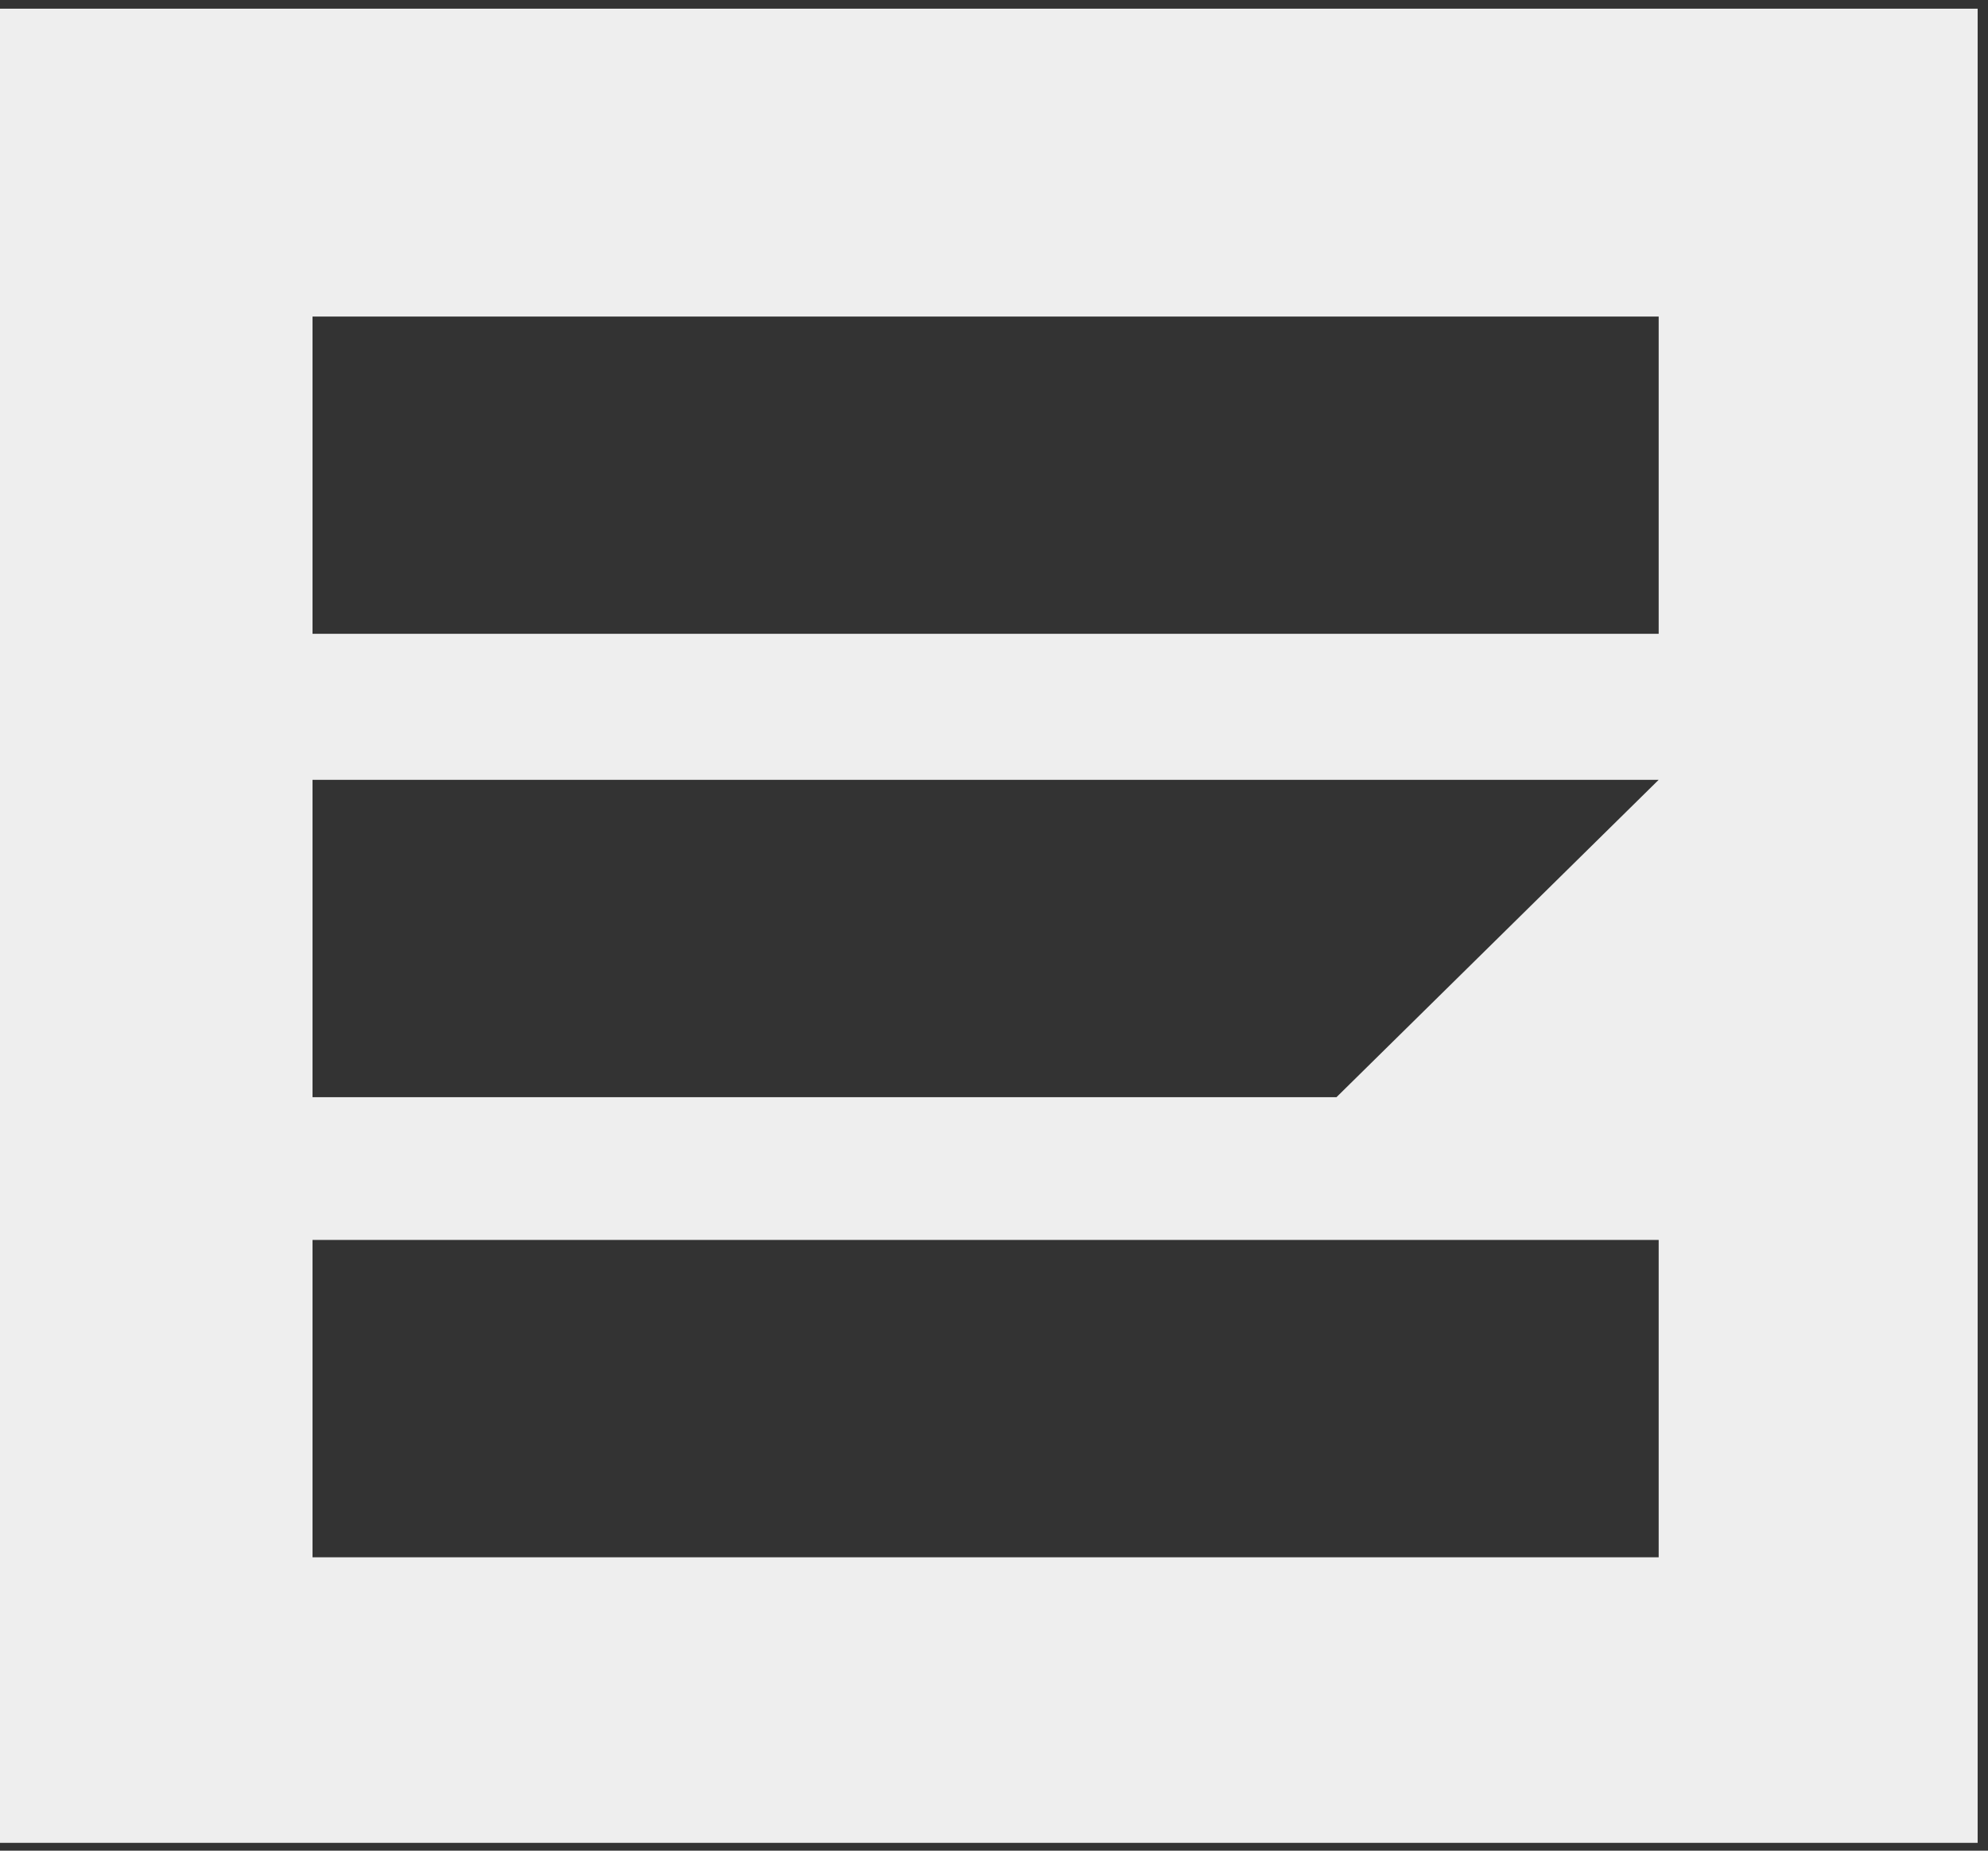 <svg width="29" height="27" viewBox="0 0 29 27" fill="none" xmlns="http://www.w3.org/2000/svg">
<rect x="0" y="0" width="29" height="27" fill="#333333" stroke="none"/>
<path fill-rule="evenodd" clip-rule="evenodd" d="M4.559 18.09H24.196V22.72H4.559V18.09ZM4.559 11.377H24.196L19.496 16.007H4.559V11.377ZM4.559 4.618H24.196V9.247H4.559V4.618ZM-0.001 0.127H28.849V26.886H-0.001V0.127Z" fill="#EEEEEE"/>
</svg>
